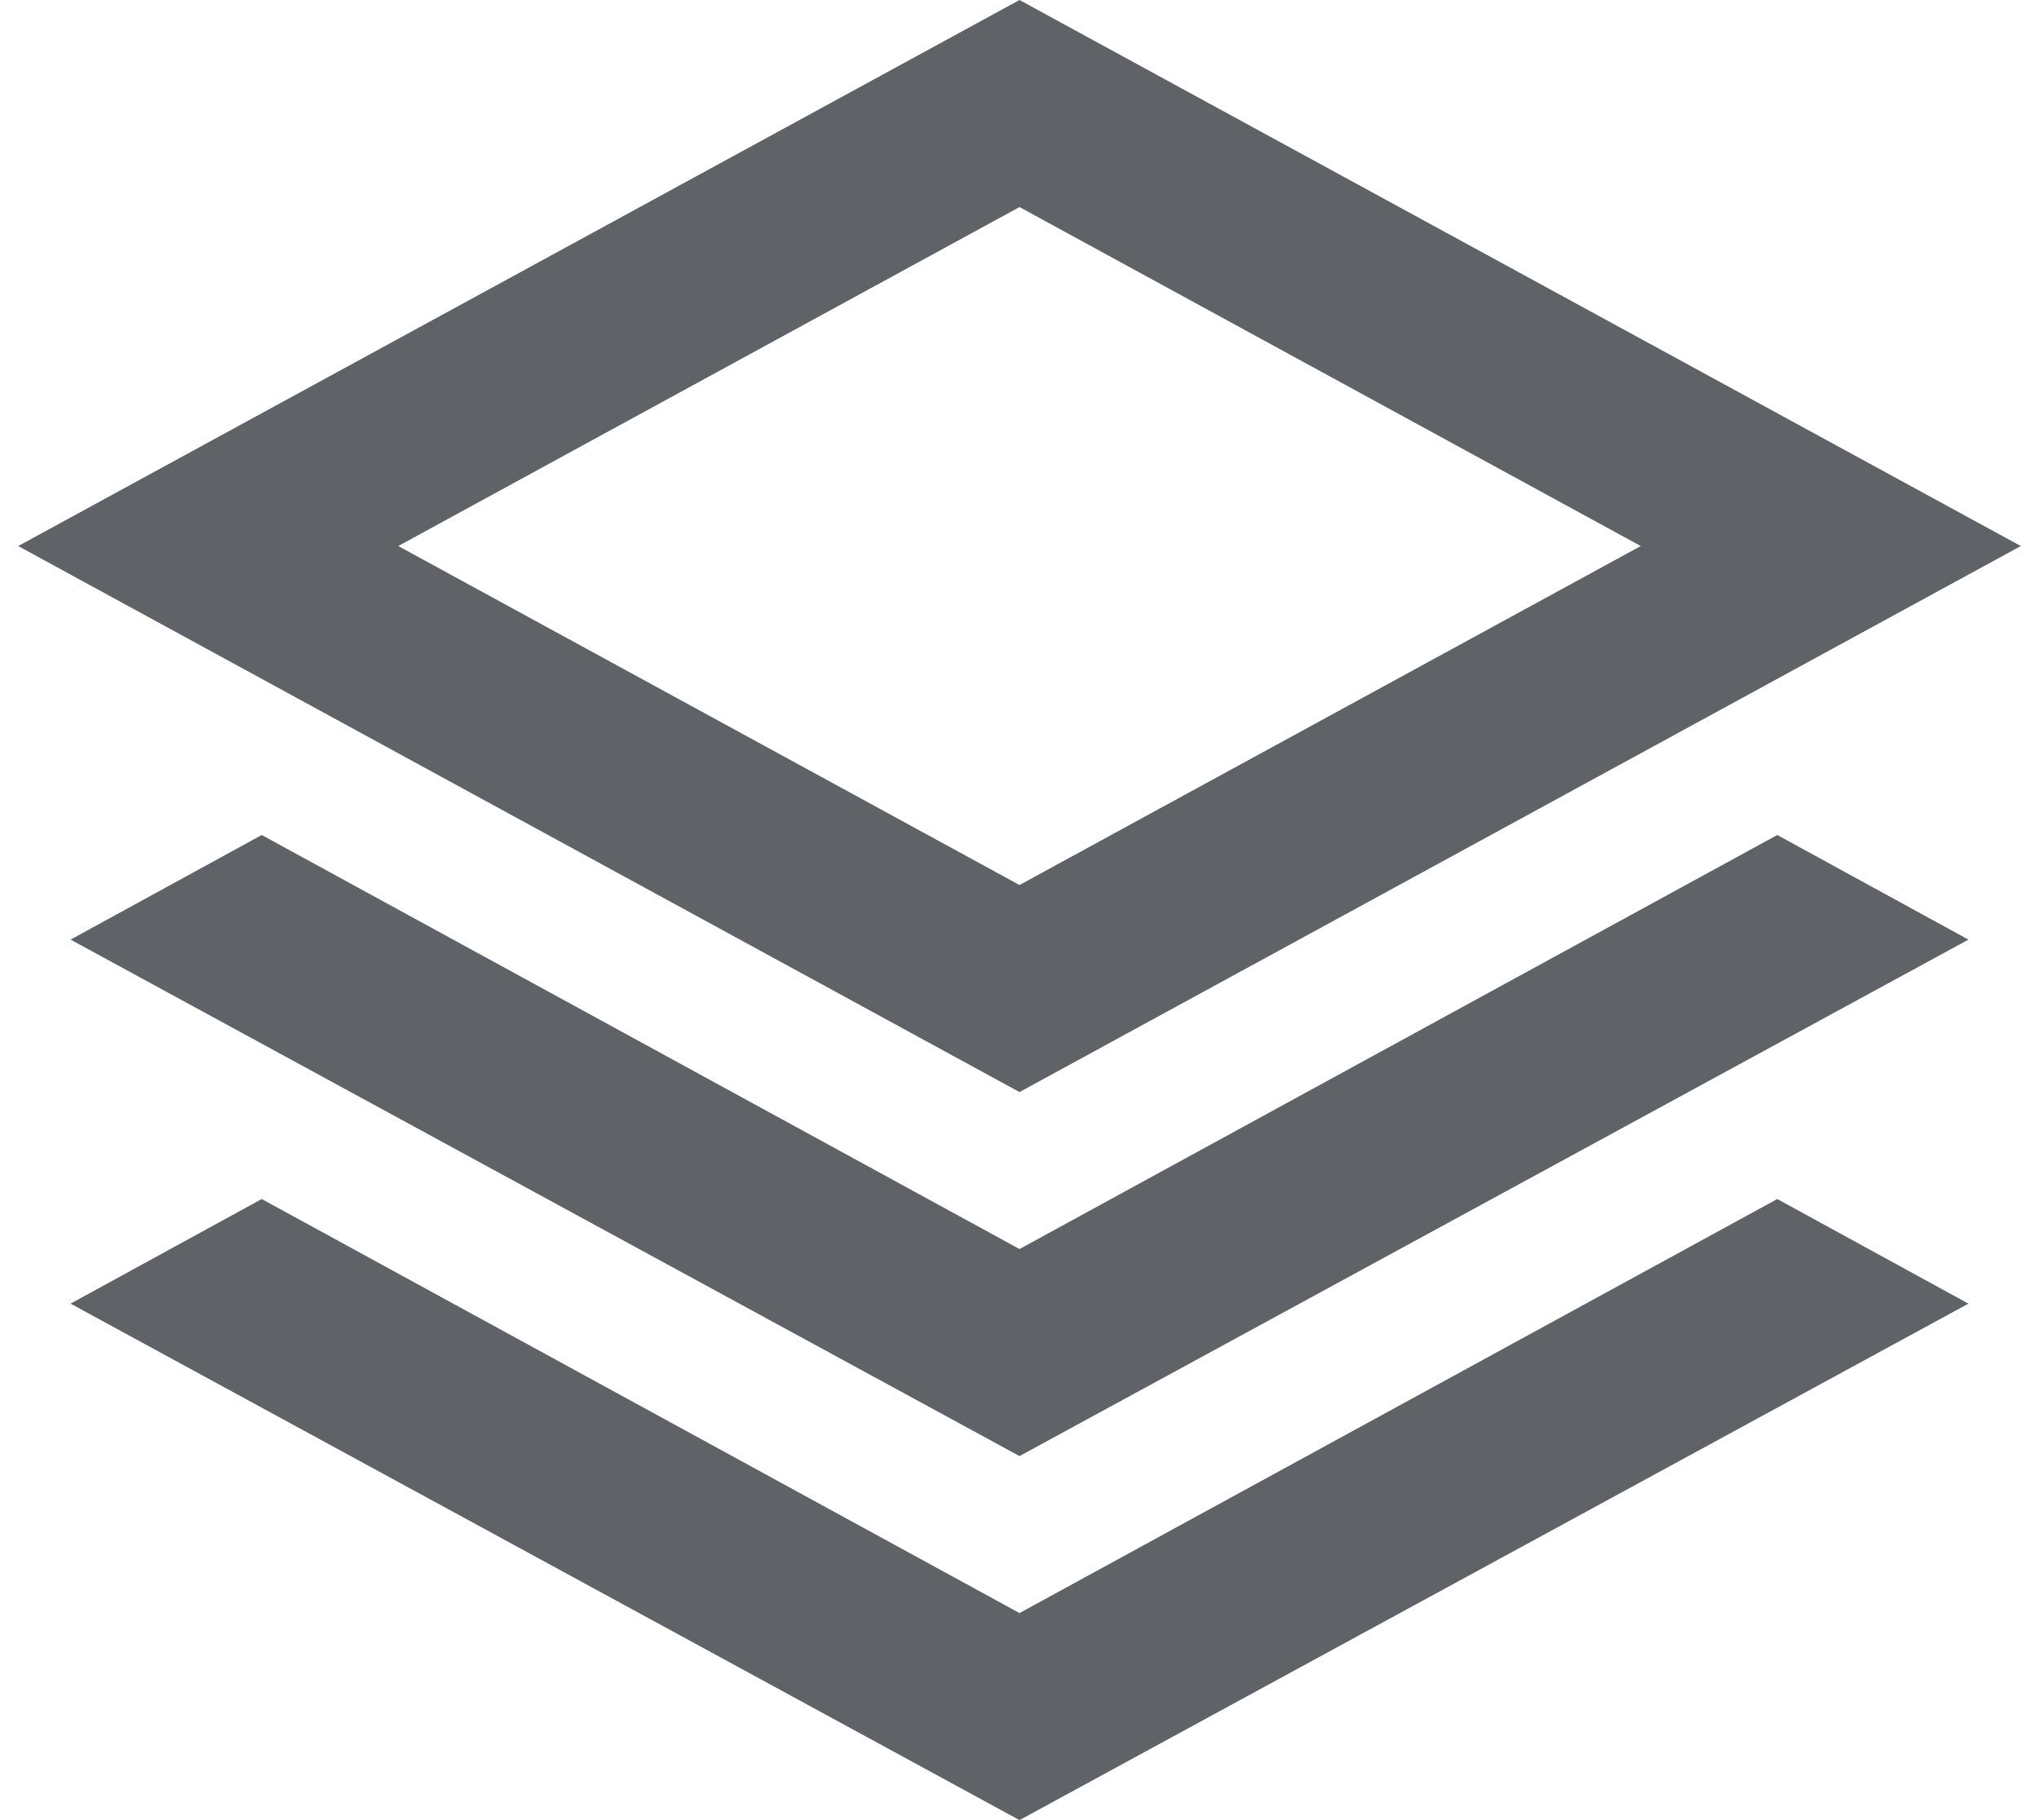 <svg width="56" height="50" viewBox="0 0 56 50" fill="none" xmlns="http://www.w3.org/2000/svg">
<path d="M28 30L0.5 15L28 0L55.5 15L28 30ZM28 40L1.938 25.812L7.188 22.938L28 34.312L48.812 22.938L54.062 25.812L28 40ZM28 50L1.938 35.812L7.188 32.938L28 44.312L48.812 32.938L54.062 35.812L28 50ZM28 24.312L45.062 15L28 5.688L10.938 15L28 24.312Z" fill="#5F6368"/>
</svg>

